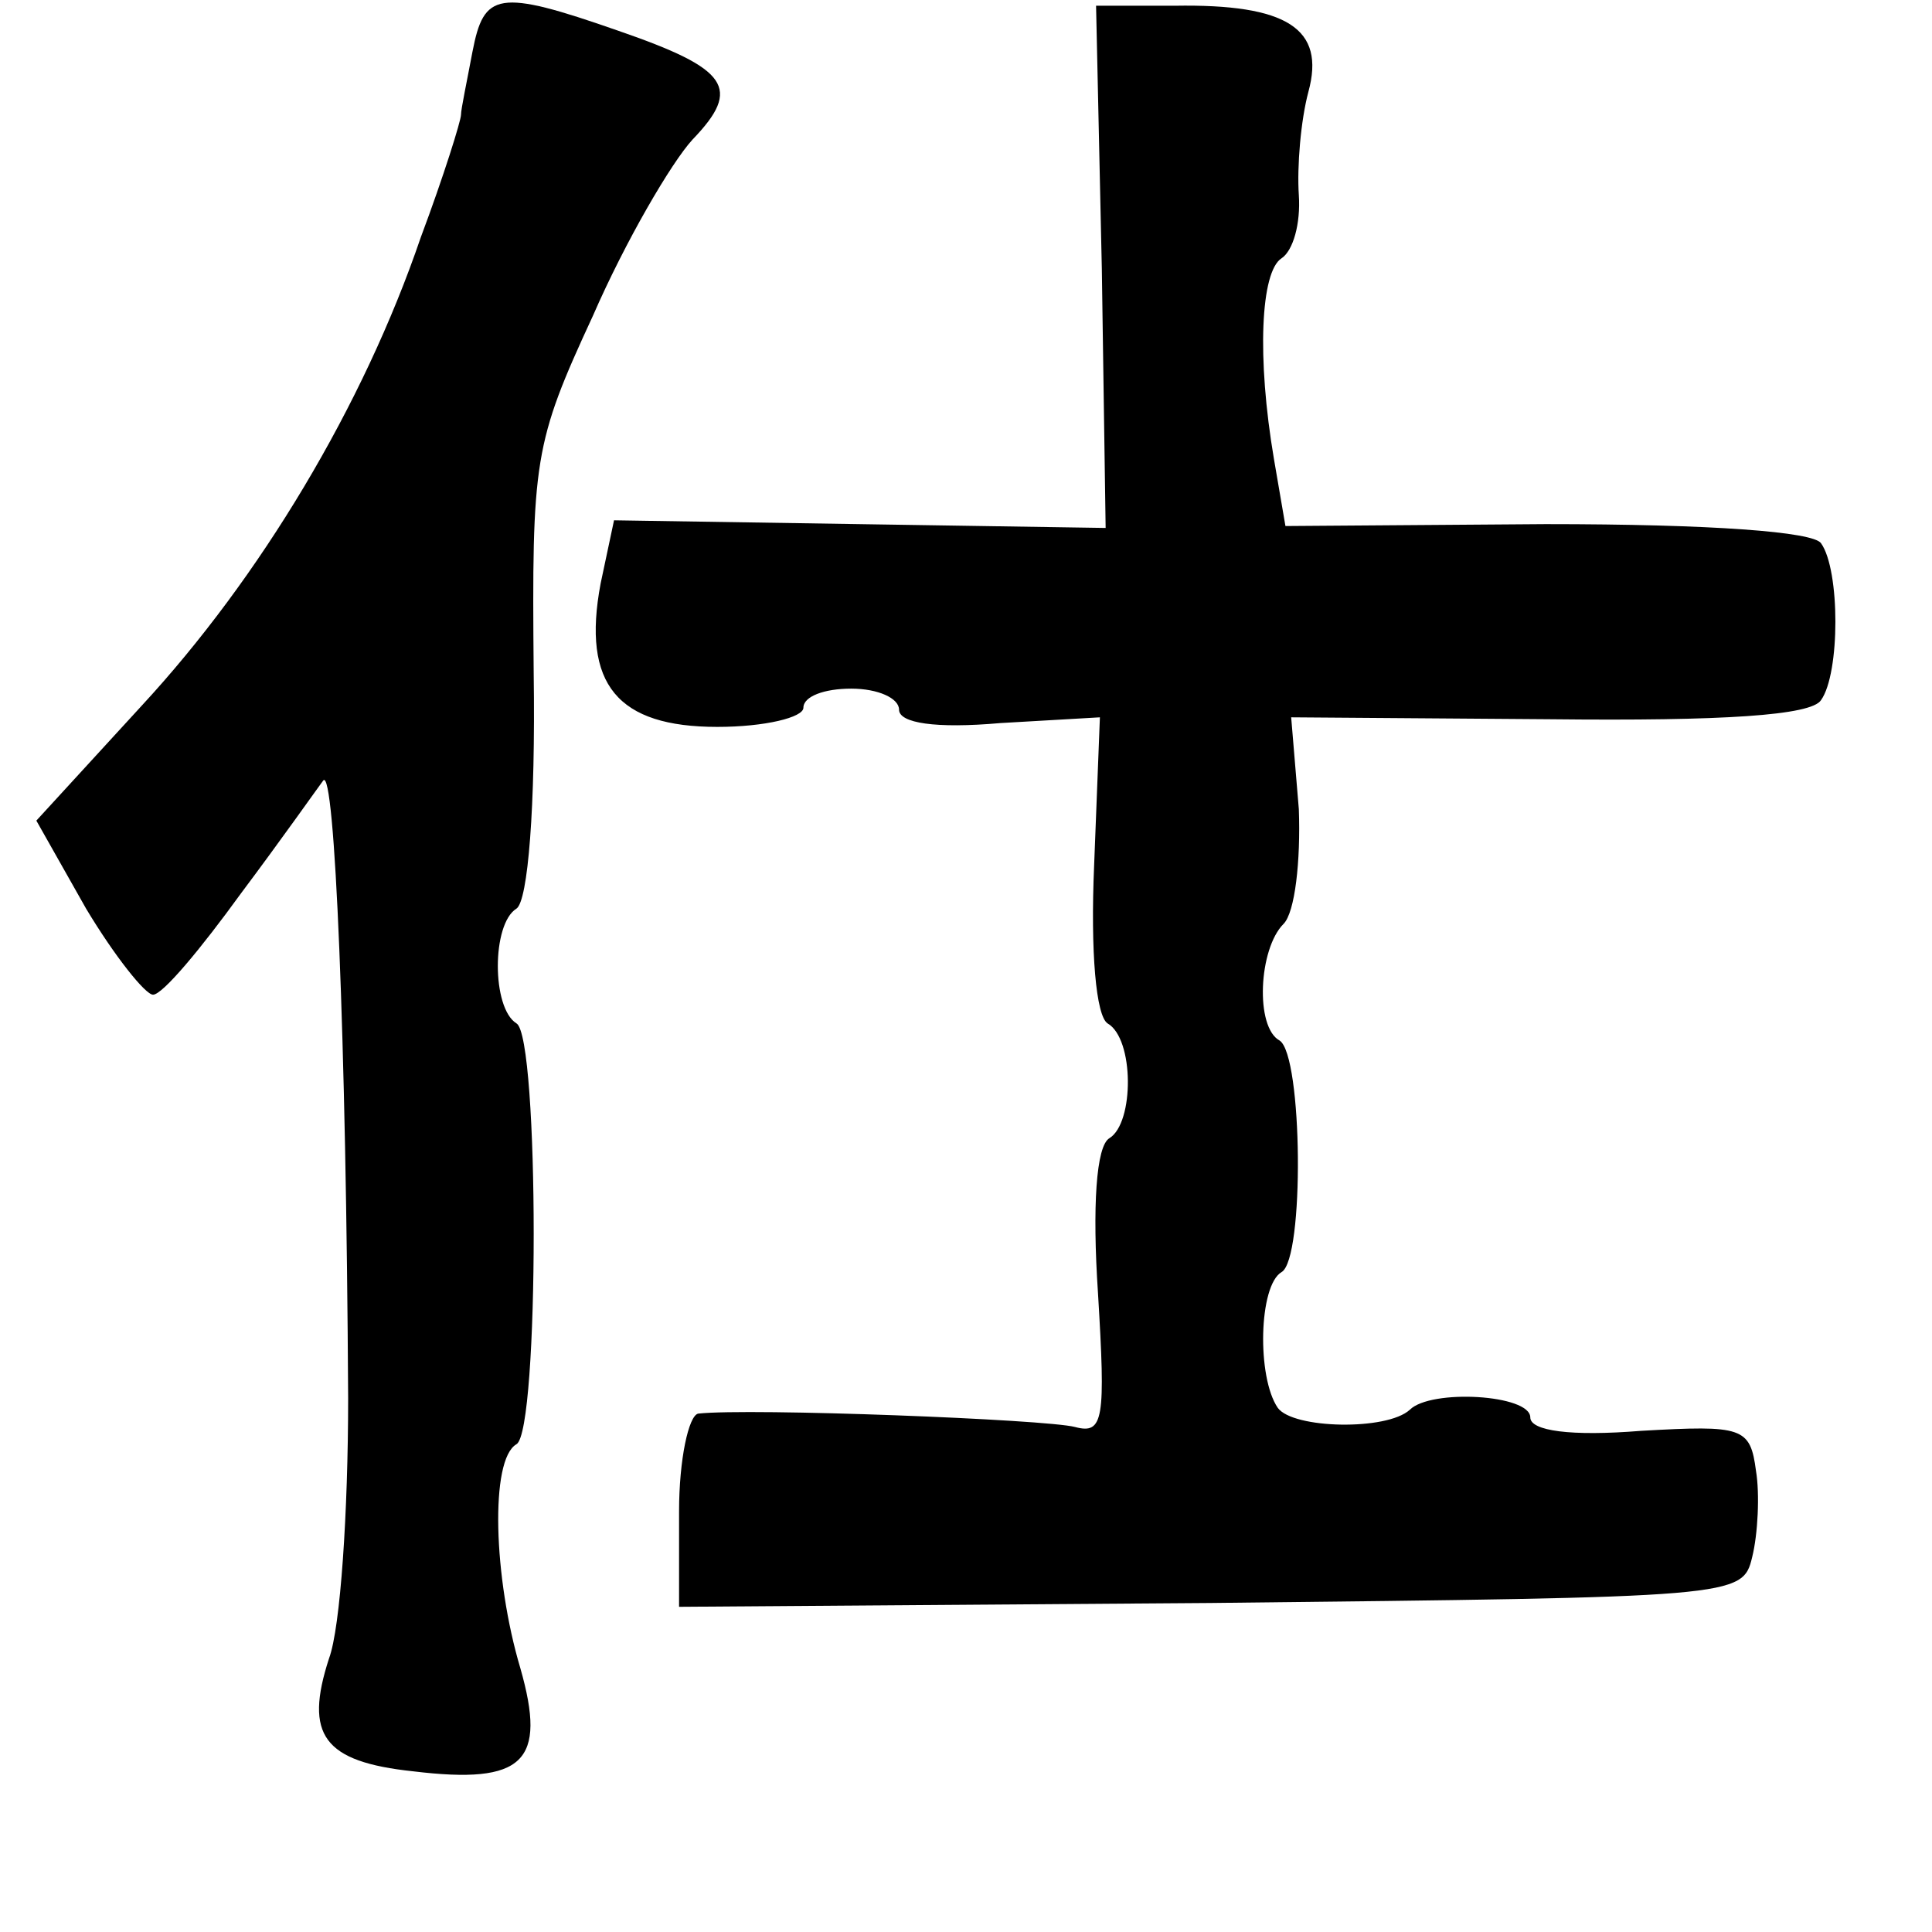 <?xml version="1.0" standalone="no"?>
<!DOCTYPE svg PUBLIC "-//W3C//DTD SVG 20010904//EN"
 "http://www.w3.org/TR/2001/REC-SVG-20010904/DTD/svg10.dtd">
<svg version="1.0" xmlns="http://www.w3.org/2000/svg"
 width="101pt" height="101pt" viewBox="0 0 101 101"
 preserveAspectRatio="xMidYMid meet">
<g transform="translate(0,101) scale(0.1,-0.1)"
fill="#000000" stroke="none">
<path d="M247 983 c-3 -16 -6 -30 -6 -33 0 -3 -9 -32 -21 -64 -30 -88 -84
-178 -146 -245 l-55 -60 26 -46 c15 -25 31 -45 35 -45 5 0 25 24 46 53 21 28
40 55 43 59 6 7 12 -134 13 -323 0 -59 -4 -120 -10 -136 -13 -40 -3 -54 44
-59 58 -7 70 5 56 54 -14 47 -16 109 -2 117 12 7 12 213 0 220 -13 8 -13 52 0
60 6 4 10 53 9 123 -1 112 0 120 31 187 17 39 41 80 52 92 26 27 19 37 -39 57
-63 22 -70 20 -76 -11z"/>
<path d="M576 870 l2 -136 -129 2 -128 2 -7 -33 c-10 -53 9 -75 61 -75 25 0
45 5 45 10 0 6 11 10 25 10 14 0 25 -5 25 -11 0 -7 19 -10 53 -7 l52 3 -3 -77
c-2 -46 1 -79 7 -83 14 -8 14 -52 1 -60 -7 -4 -9 -36 -6 -81 4 -66 3 -74 -12
-70 -15 4 -170 10 -197 7 -5 -1 -10 -24 -10 -51 l0 -50 278 2 c275 3 278 3
283 24 3 12 4 33 2 45 -3 23 -7 24 -60 21 -37 -3 -58 0 -58 7 0 12 -52 15 -63
4 -12 -11 -61 -10 -69 1 -11 16 -10 64 2 71 12 7 11 113 -1 121 -13 7 -11 48
2 61 6 6 9 33 8 60 l-4 48 135 -1 c91 -1 137 2 142 10 10 14 10 68 0 82 -4 6
-57 10 -144 10 l-136 -1 -6 35 c-9 53 -7 98 4 105 6 4 10 18 9 33 -1 15 1 39
5 54 9 33 -11 46 -70 45 l-41 0 3 -137z"/>
</g>
</svg>
